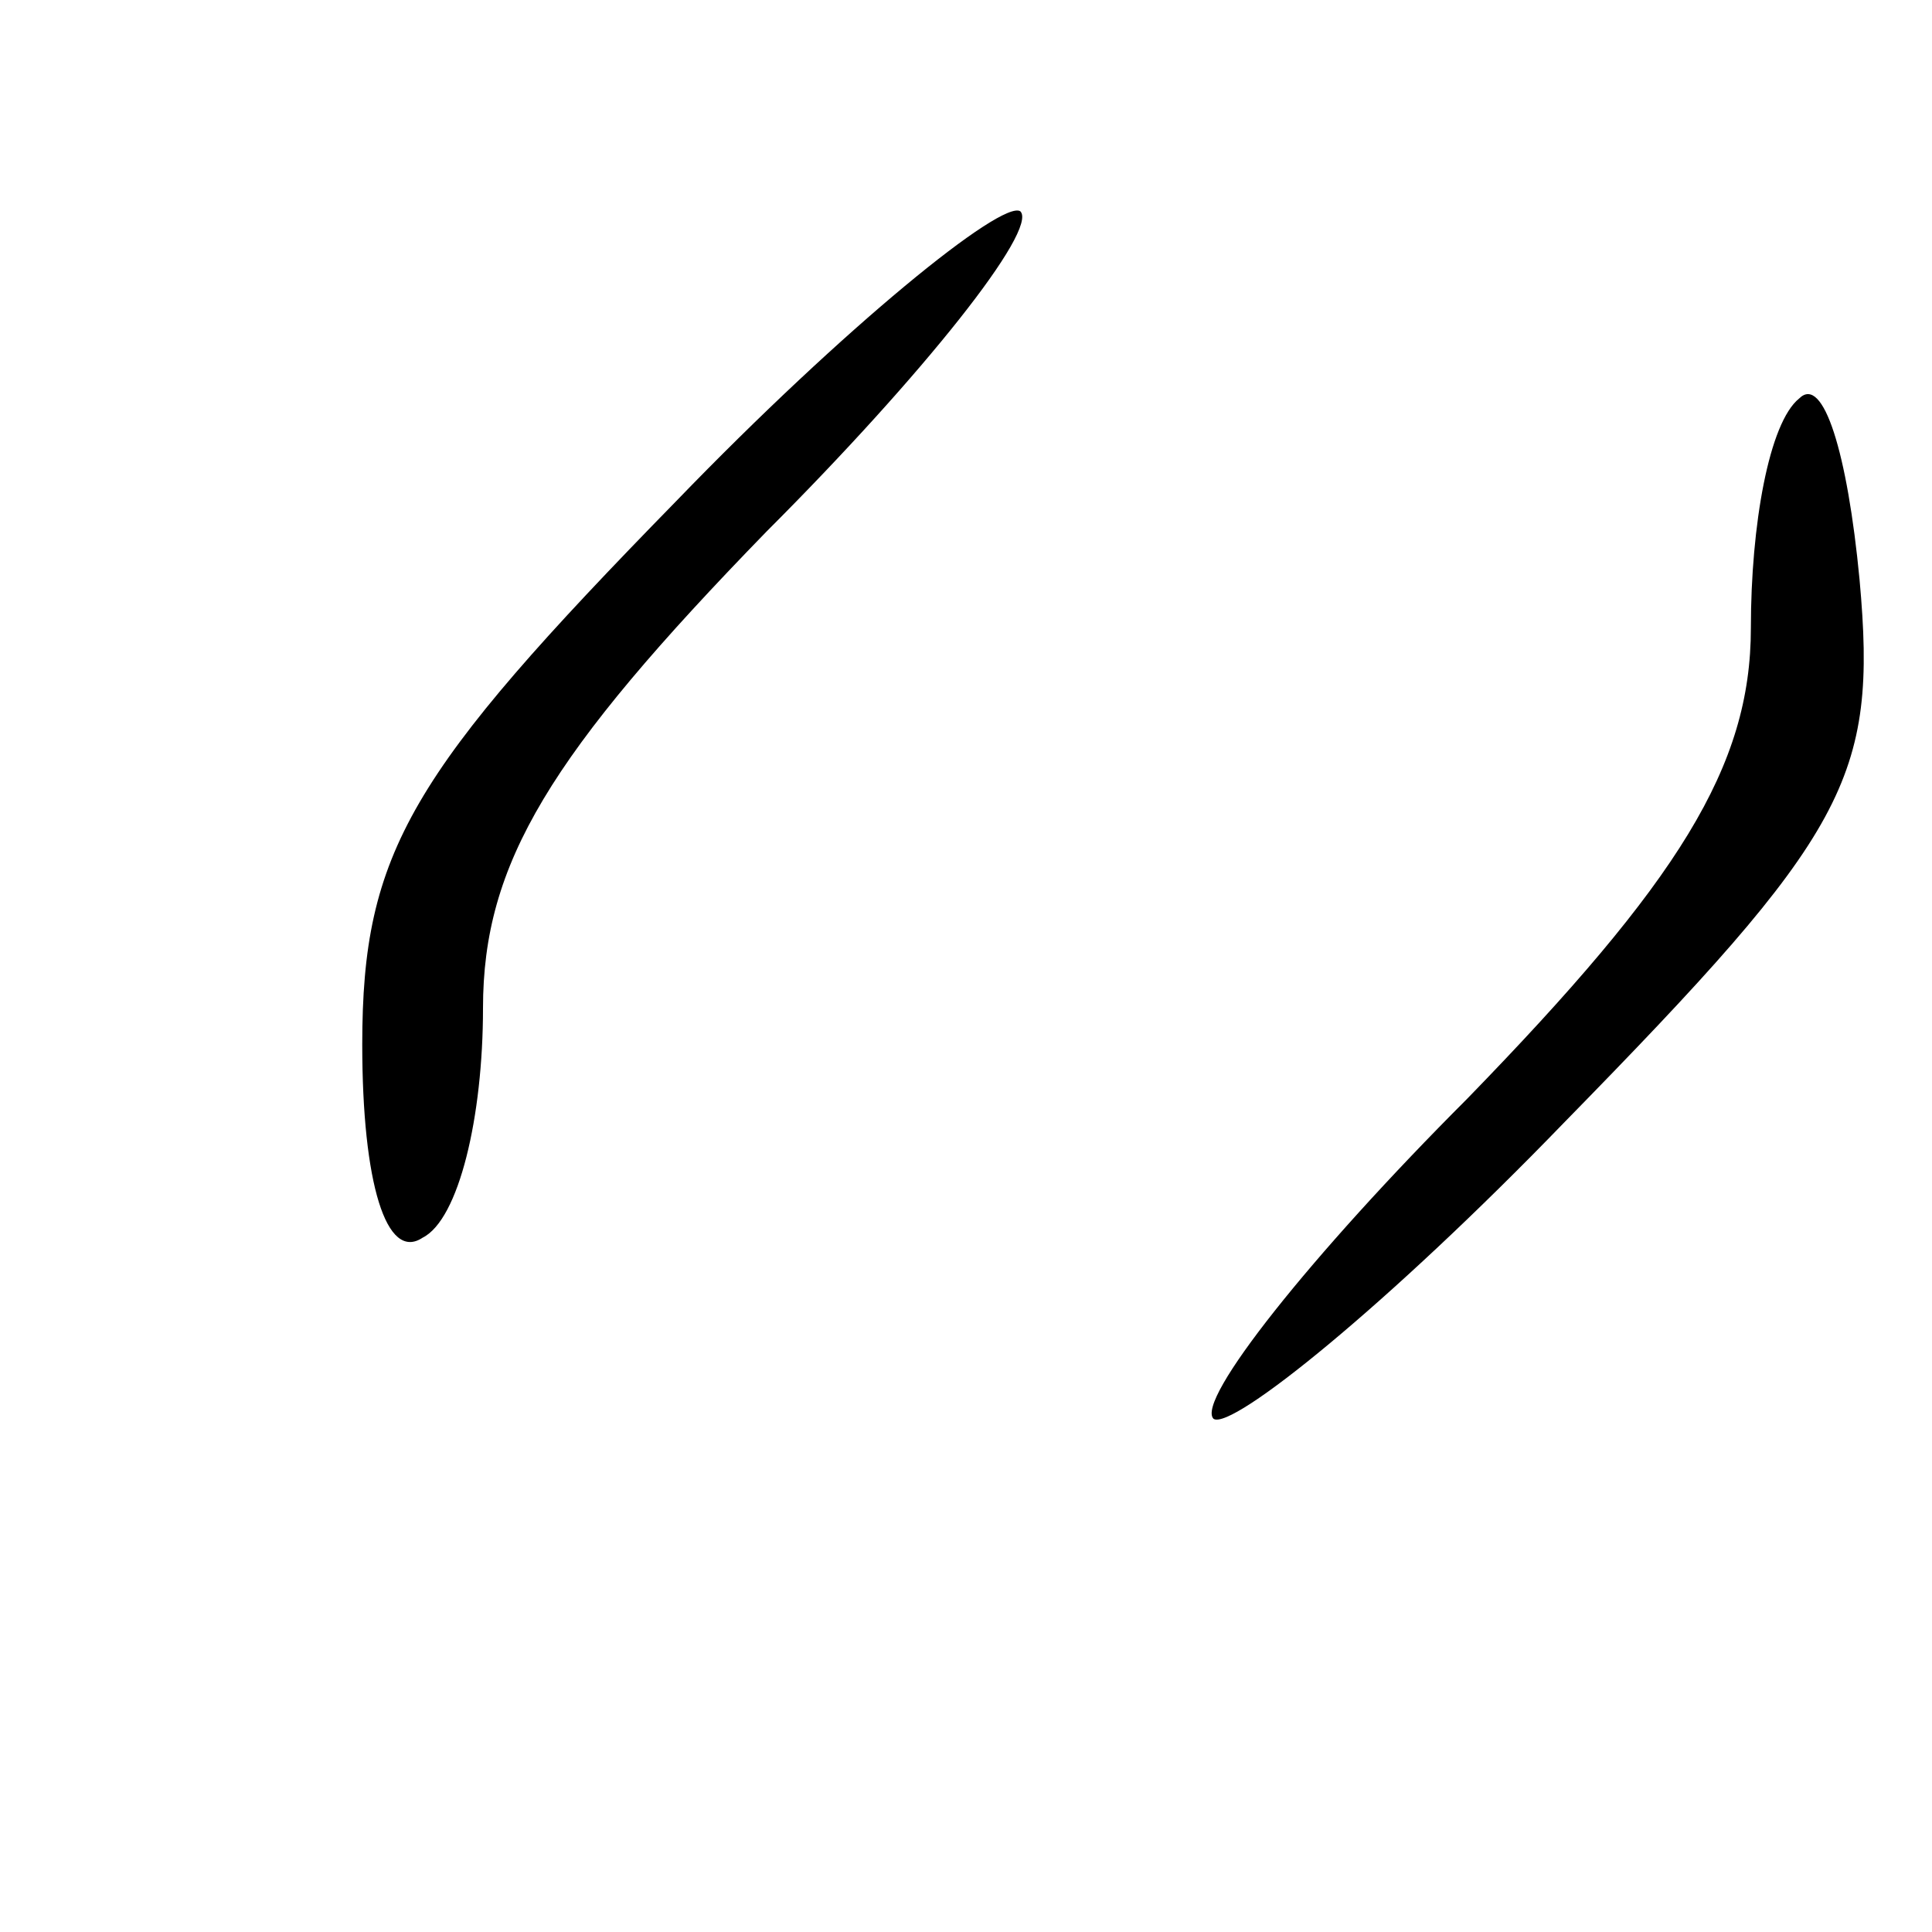 <?xml version="1.0" standalone="no"?>
<!DOCTYPE svg PUBLIC "-//W3C//DTD SVG 20010904//EN"
 "http://www.w3.org/TR/2001/REC-SVG-20010904/DTD/svg10.dtd">
<svg version="1.0" xmlns="http://www.w3.org/2000/svg"
 width="32pt" height="32pt" viewBox="0 0 32 32"
 preserveAspectRatio="xMidYMid meet">
<g transform="translate(0,32) scale(0.1,-0.1)"
fill="#000000" stroke="none">
<path fill="#000000" stroke="none" d="M112 237 c-44 -45 -52 -58 -52 -90 0
-23 4 -36 10 -32 6 3 10 20 10 38 0 24 11 42 47 79 26 26 45 50 42 53 -3 2
-29 -19 -57 -48z"/>
<path fill="#000000" stroke="none" d="M298 254 c-5 -4 -8 -21 -8 -38 0 -23
-12 -42 -47 -78 -26 -26 -45 -50 -42 -53 3 -2 29 19 58 49 47 48 52 57 49 90
-2 21 -6 34 -10 30z"/>
</g>
</svg>
